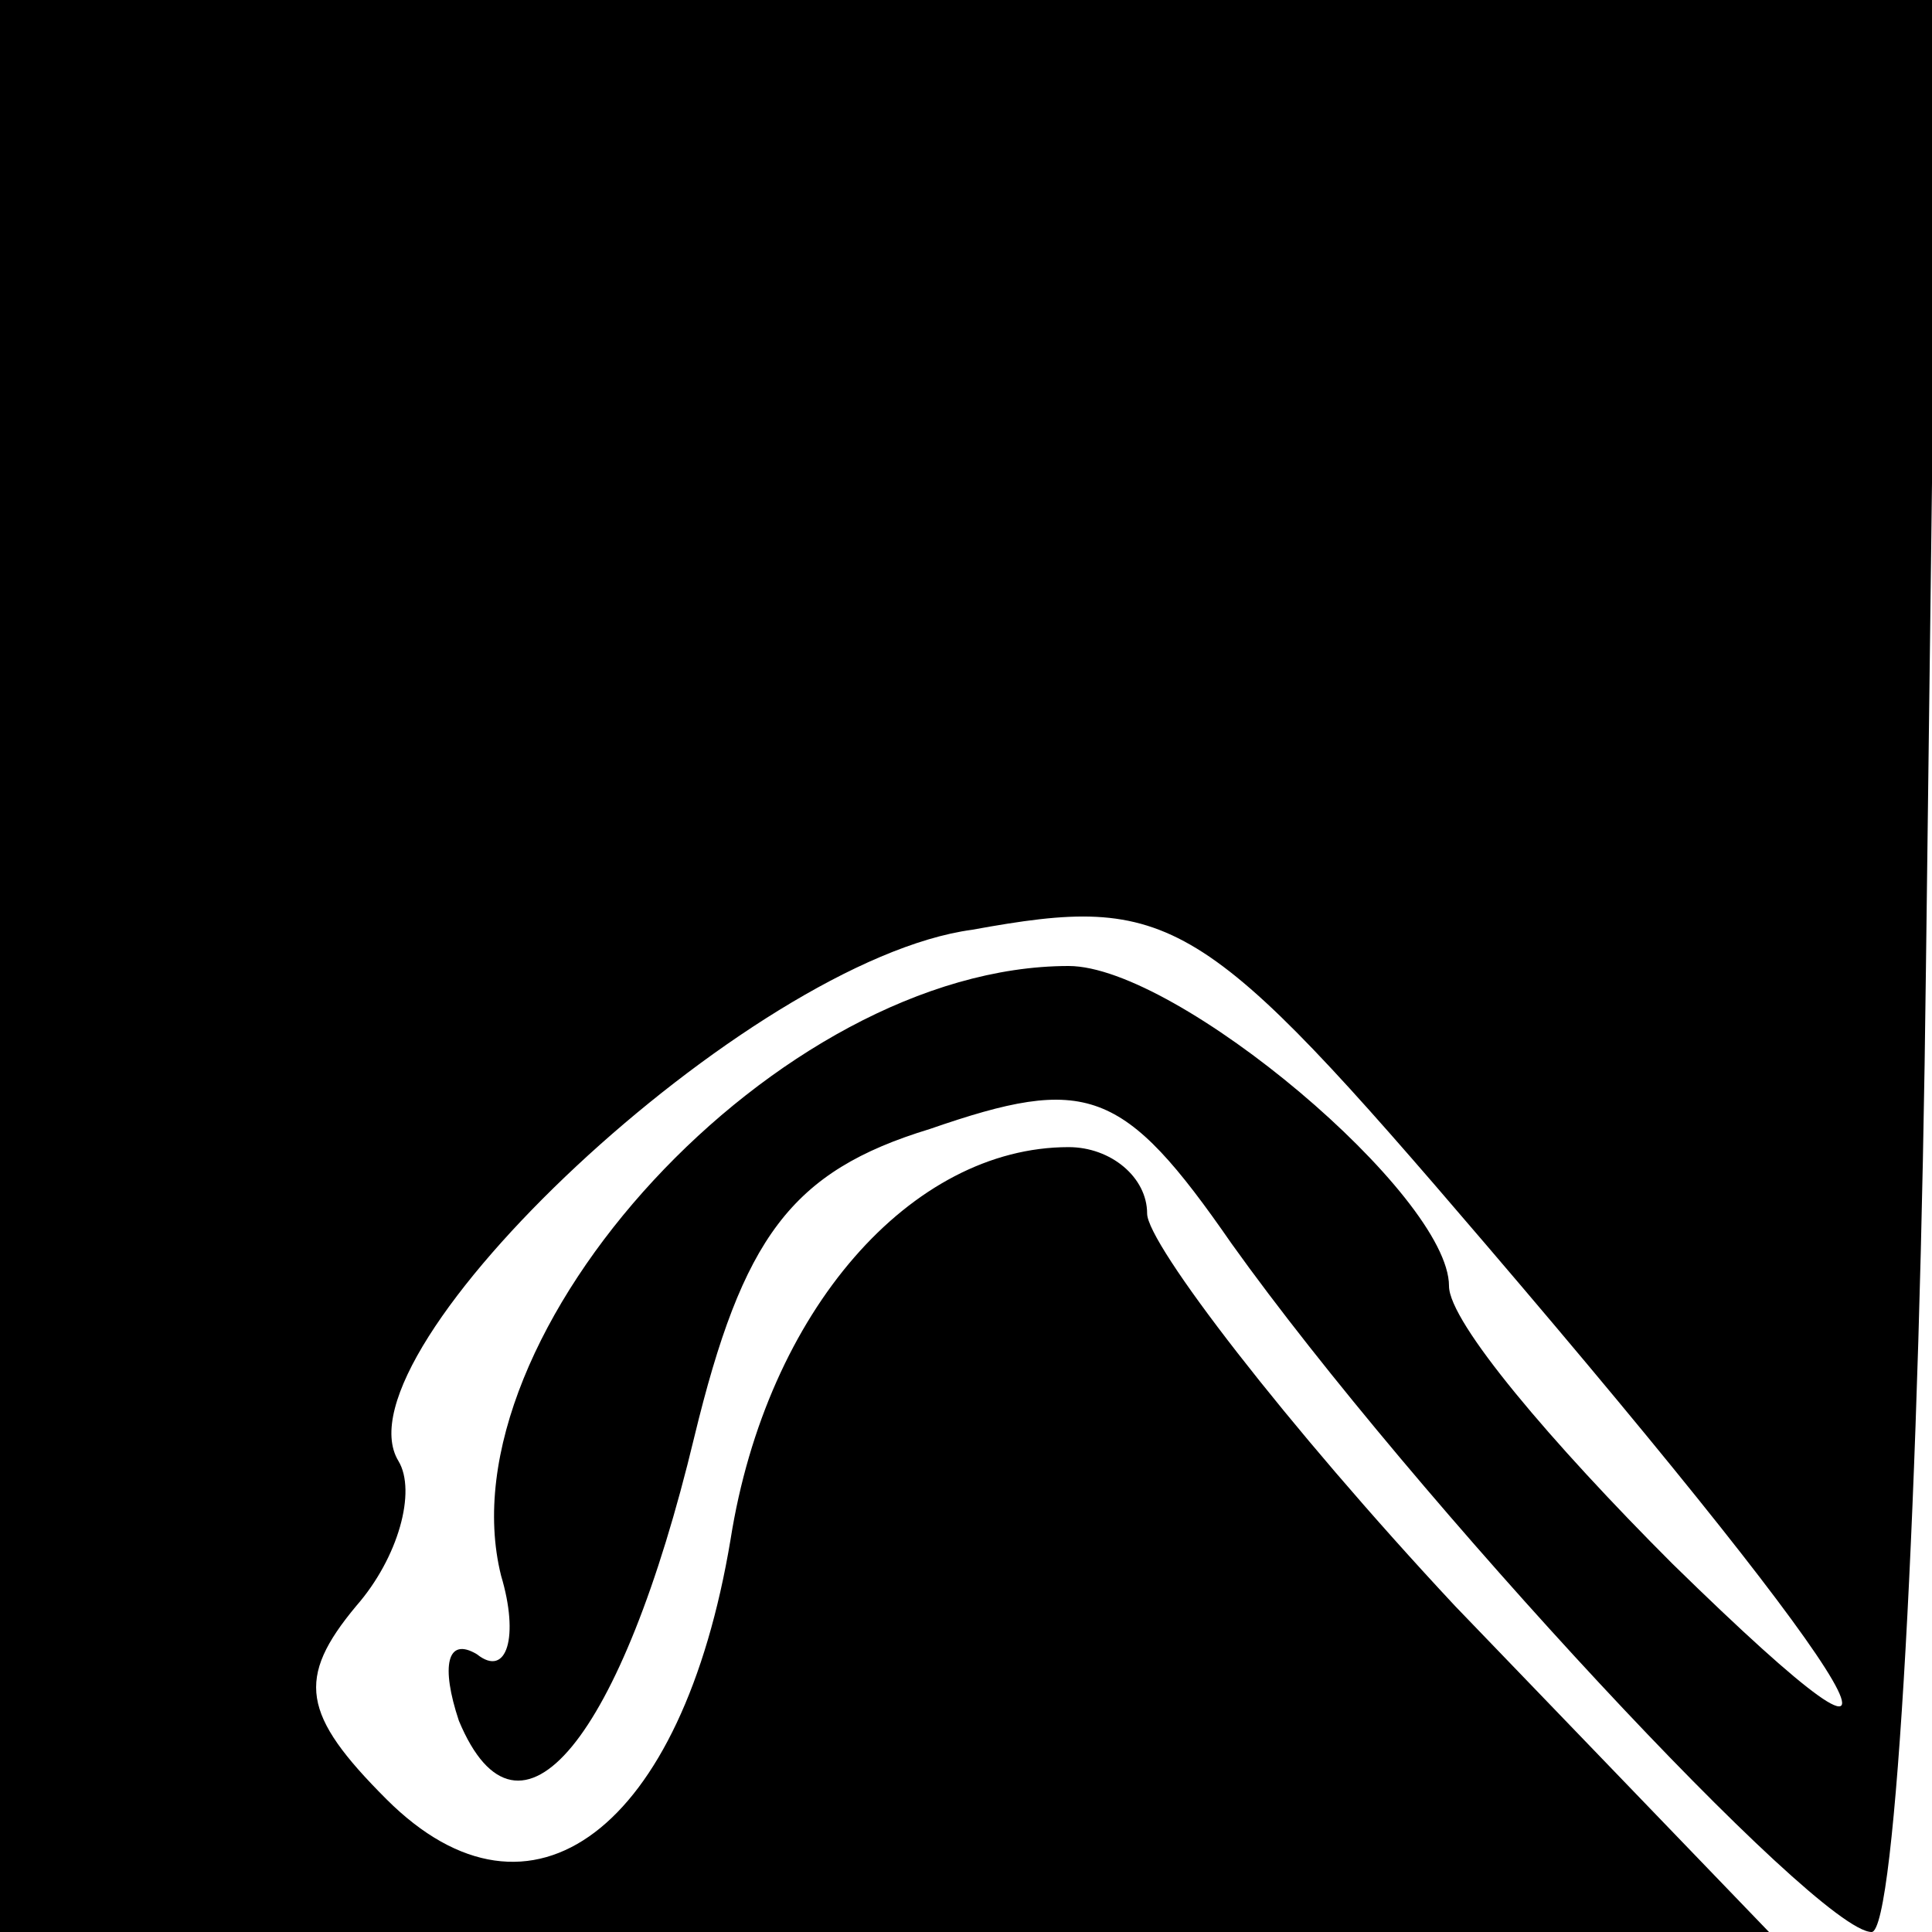 <?xml version="1.0" standalone="no"?>
<!DOCTYPE svg PUBLIC "-//W3C//DTD SVG 20010904//EN"
 "http://www.w3.org/TR/2001/REC-SVG-20010904/DTD/svg10.dtd">
<svg version="1.0" xmlns="http://www.w3.org/2000/svg"
 width="32pt" height="32pt" viewBox="0 0 32 32"
 preserveAspectRatio="xMidYMid meet">
<g transform="translate(0,32) scale(0.1,-0.1)"
fill="#000000" stroke="none">
<path fill="#000000" stroke="none" d="M0 160 l0 -160 146 0 147 0 -52 54
c-28 30 -51 60 -51 65 0 6 -6 11 -13 11 -26 0 -50 -27 -56 -65 -8 -48 -33 -67
-57 -43 -14 14 -15 20 -5 32 7 8 10 19 7 24 -11 18 58 83 95 88 33 6 38 3 85
-52 65 -76 78 -99 31 -53 -20 20 -37 40 -37 46 0 15 -45 53 -63 53 -48 0 -104
-61 -94 -101 3 -10 1 -17 -4 -13 -5 3 -6 -2 -3 -11 10 -24 27 -3 39 47 8 33
16 44 39 51 26 9 32 7 50 -19 30 -42 97 -114 106 -114 4 0 8 72 9 160 l2 160
-160 0 -161 0 0 -160z"/>
</g>
</svg>
